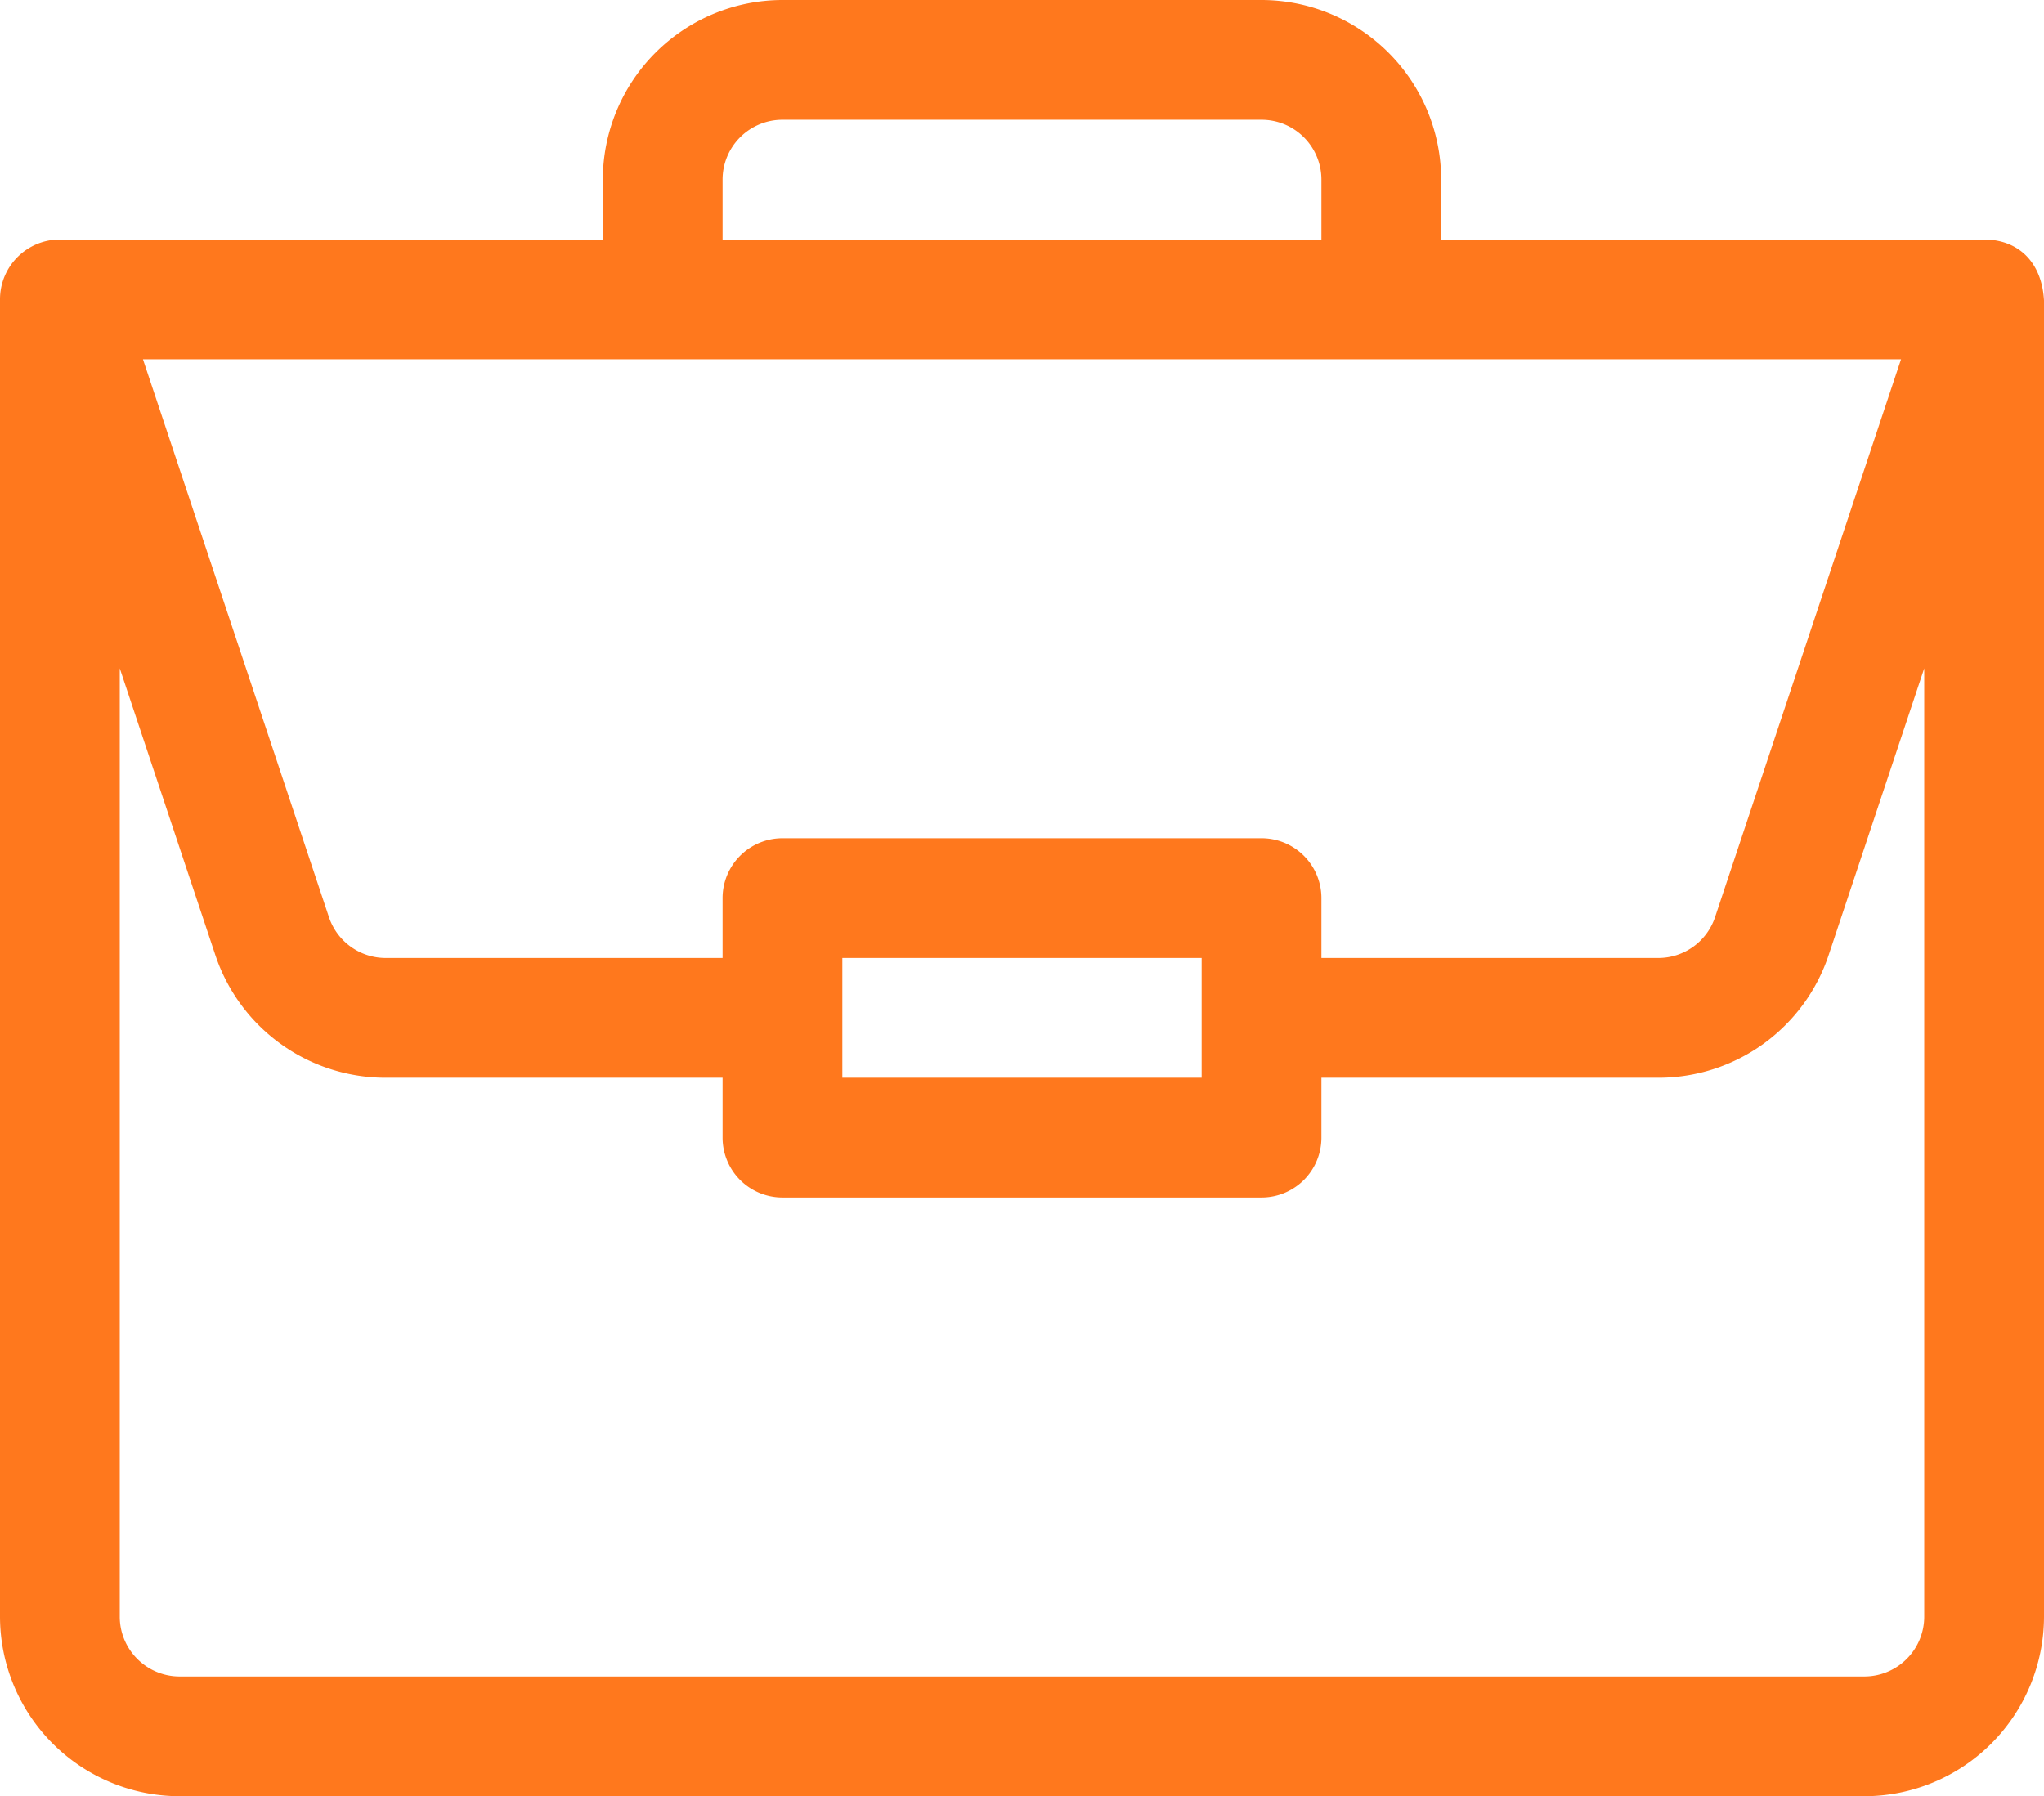 <svg id="Camada_1" fill="#FF781D" data-name="Camada 1" xmlns="http://www.w3.org/2000/svg" viewBox="0 0 512 450"><path d="M497.09,91H361V76a45.05,45.05,0,0,0-45-45H196a45.05,45.05,0,0,0-45,45V91H15A15,15,0,0,0,0,106V436a45.05,45.05,0,0,0,45,45H467a45.05,45.05,0,0,0,45-45V106.26C511.43,96.41,505.37,91.06,497.09,91ZM181,76a15,15,0,0,1,15-15H316a15,15,0,0,1,15,15V91H181Zm295.19,45L429.61,260.74A15,15,0,0,1,415.38,271H331V256a15,15,0,0,0-15-15H196a15,15,0,0,0-15,15v15H96.62a15,15,0,0,1-14.23-10.26L35.81,121ZM301,271v30H211V271ZM482,436a15,15,0,0,1-15,15H45a15,15,0,0,1-15-15V198.43l23.93,71.8A44.94,44.94,0,0,0,96.62,301H181v15a15,15,0,0,0,15,15H316a15,15,0,0,0,15-15V301h84.38a44.94,44.94,0,0,0,42.69-30.77L482,198.43Z" transform="translate(0 -31)"/></svg>